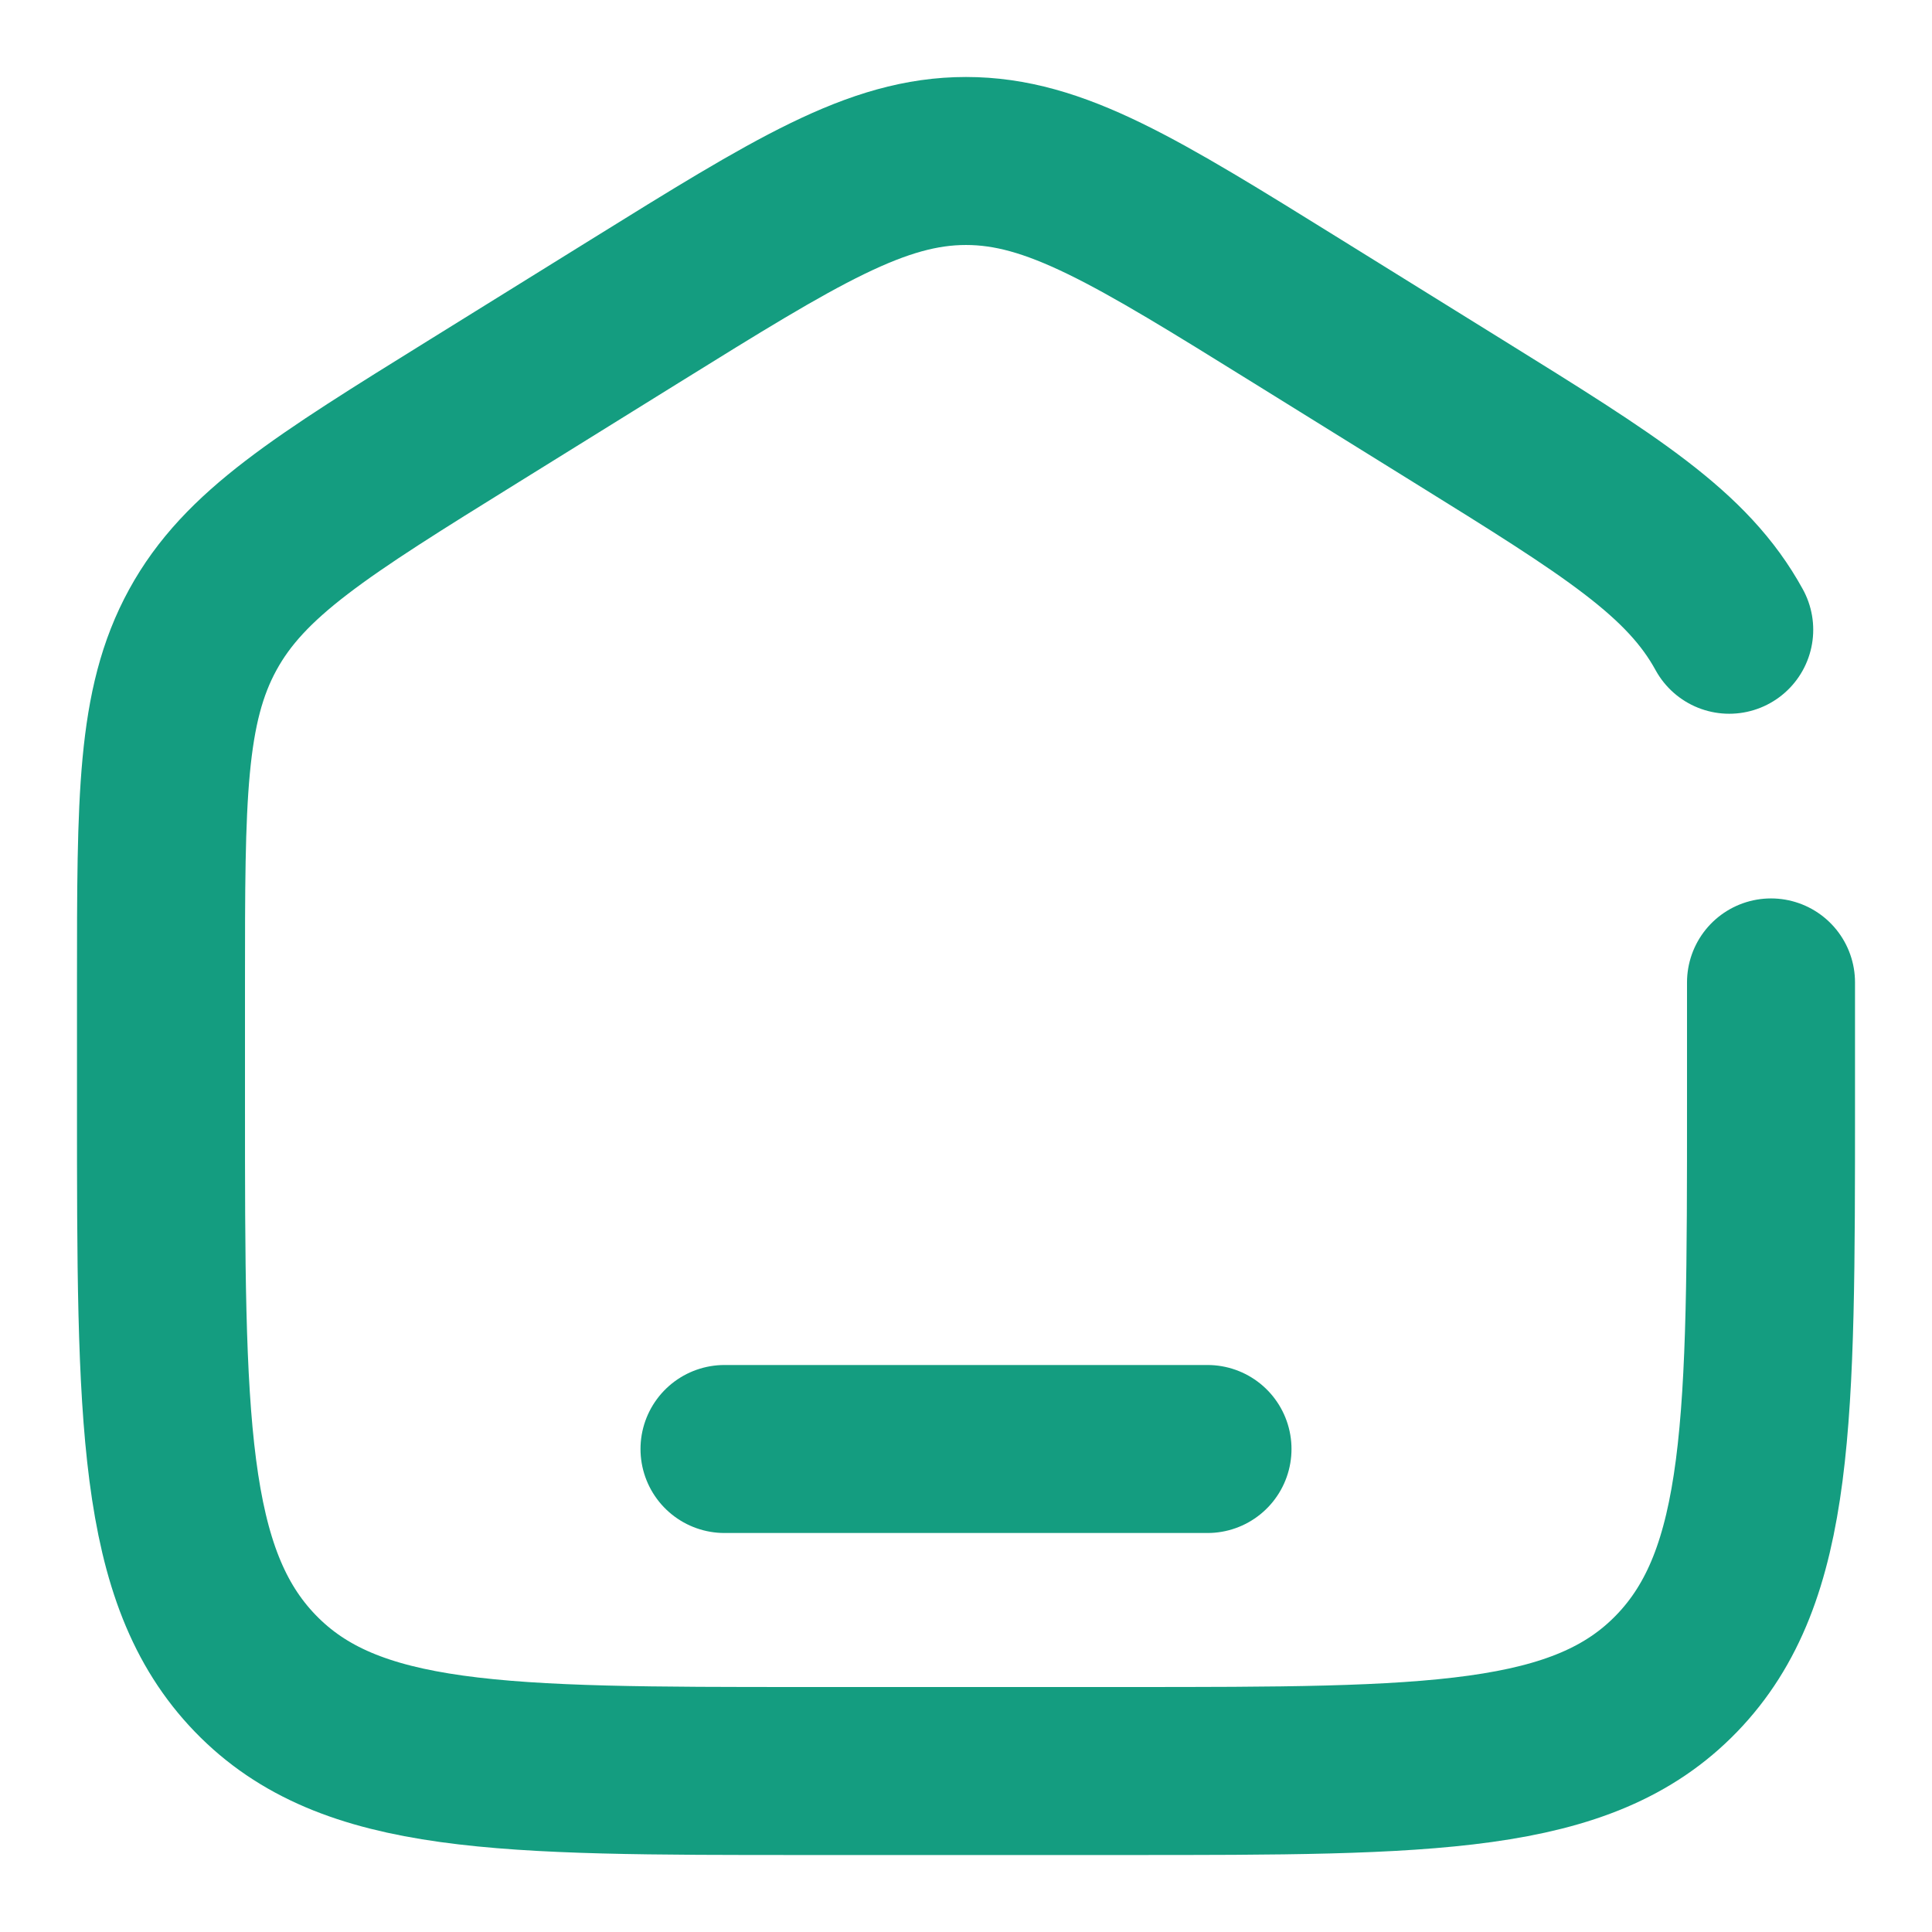 <svg width="46" height="46" viewBox="0 0 46 46" fill="none" xmlns="http://www.w3.org/2000/svg">
<path d="M42.167 23.391V26.306C42.167 33.783 42.167 37.521 39.921 39.844C37.676 42.167 34.062 42.167 26.833 42.167H19.167C11.938 42.167 8.324 42.167 6.079 39.844C3.833 37.521 3.833 33.783 3.833 26.306V23.391C3.833 19.005 3.833 16.812 4.829 14.994C5.824 13.176 7.642 12.047 11.278 9.791L15.111 7.412C18.955 5.026 20.877 3.833 23 3.833C25.123 3.833 27.045 5.026 30.889 7.412L34.722 9.791C38.358 12.047 40.176 13.176 41.172 14.994" stroke="#149D80" stroke-width="4" stroke-linecap="round"/>
<path d="M28.75 34.5H17.25" stroke="#149D80" stroke-width="4" stroke-linecap="round"/>
</svg>
